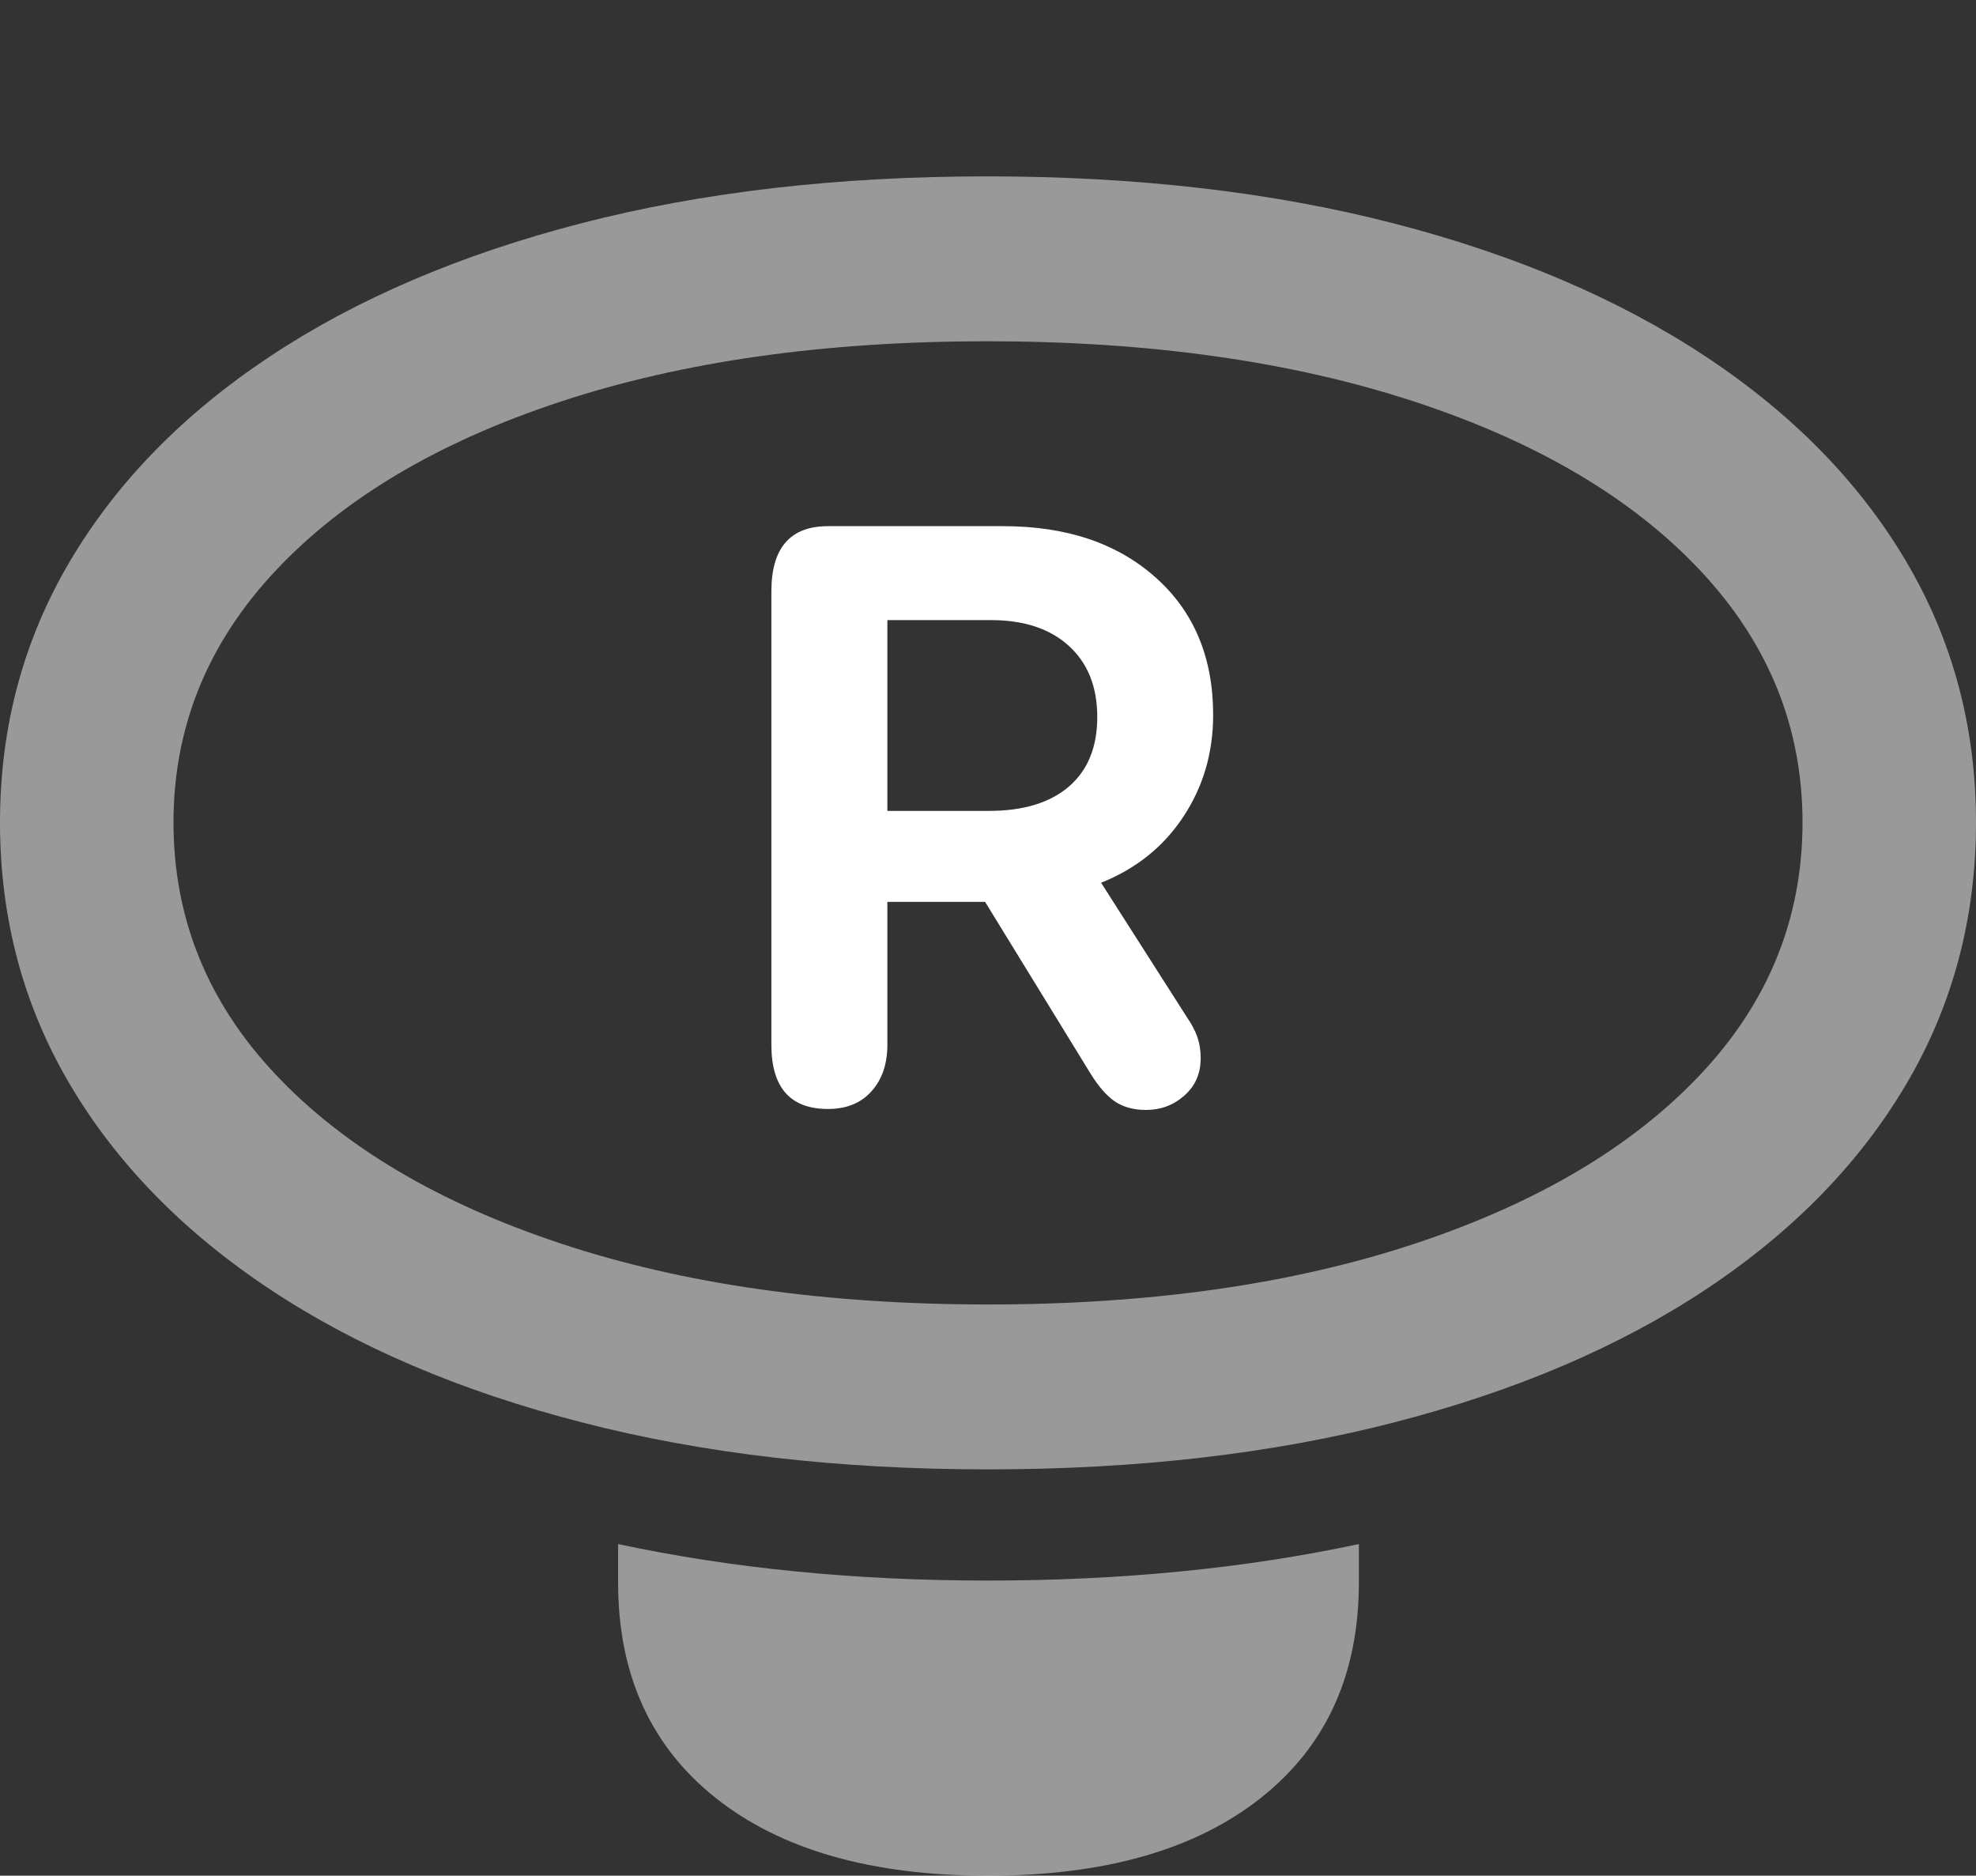 <?xml version="1.0" encoding="UTF-8"?>
<!--Generator: Apple Native CoreSVG 175.5-->
<!DOCTYPE svg
PUBLIC "-//W3C//DTD SVG 1.1//EN"
       "http://www.w3.org/Graphics/SVG/1.1/DTD/svg11.dtd">
<svg version="1.1" xmlns="http://www.w3.org/2000/svg" xmlns:xlink="http://www.w3.org/1999/xlink" width="20.137" height="19.111">
 <rect width="100%" height="100%" fill="#333333" stroke="none"/>
 <g>
  <rect height="19.111" opacity="0" width="20.137" x="0" y="0"/>
  <path d="M10.068 14.971Q12.354 14.971 14.209 14.492Q16.064 14.014 17.388 13.135Q18.711 12.256 19.424 11.05Q20.137 9.844 20.137 8.379Q20.137 6.924 19.424 5.718Q18.711 4.512 17.383 3.633Q16.055 2.754 14.199 2.275Q12.344 1.797 10.059 1.797Q7.773 1.797 5.923 2.275Q4.072 2.754 2.749 3.633Q1.426 4.512 0.713 5.718Q0 6.924 0 8.379Q0 9.844 0.713 11.05Q1.426 12.256 2.749 13.135Q4.072 14.014 5.928 14.492Q7.783 14.971 10.068 14.971ZM10.068 13.291Q7.588 13.291 5.718 12.671Q3.848 12.051 2.808 10.947Q1.768 9.844 1.768 8.379Q1.768 6.924 2.808 5.815Q3.848 4.707 5.713 4.092Q7.578 3.477 10.059 3.477Q12.539 3.477 14.414 4.092Q16.289 4.707 17.329 5.815Q18.369 6.924 18.369 8.379Q18.369 9.844 17.329 10.947Q16.289 12.051 14.419 12.671Q12.549 13.291 10.068 13.291ZM10.068 19.111Q11.846 19.111 12.847 18.32Q13.848 17.529 13.848 16.123L13.848 15.732Q12.979 15.918 12.031 16.011Q11.084 16.104 10.068 16.104Q9.053 16.104 8.11 16.011Q7.168 15.918 6.299 15.732L6.299 16.123Q6.299 17.529 7.295 18.32Q8.291 19.111 10.068 19.111Z" fill="rgba(255,255,255,0.5)"/>
  <path d="M8.438 11.299Q8.721 11.299 8.882 11.118Q9.043 10.938 9.043 10.645L9.043 9.189L10.039 9.189L11.113 10.938Q11.24 11.143 11.367 11.226Q11.494 11.309 11.68 11.309Q11.904 11.309 12.07 11.162Q12.236 11.016 12.236 10.781Q12.236 10.664 12.202 10.566Q12.168 10.469 12.1 10.371L11.221 8.994Q11.758 8.779 12.06 8.32Q12.363 7.861 12.363 7.285Q12.363 6.406 11.777 5.884Q11.191 5.361 10.225 5.361L8.438 5.361Q7.861 5.361 7.861 6.025L7.861 10.645Q7.861 11.299 8.438 11.299ZM9.043 8.262L9.043 6.318L10.098 6.318Q10.605 6.318 10.894 6.582Q11.182 6.846 11.182 7.305Q11.182 7.764 10.894 8.013Q10.605 8.262 10.078 8.262Z" fill="#ffffff"/>
 </g>
</svg>
